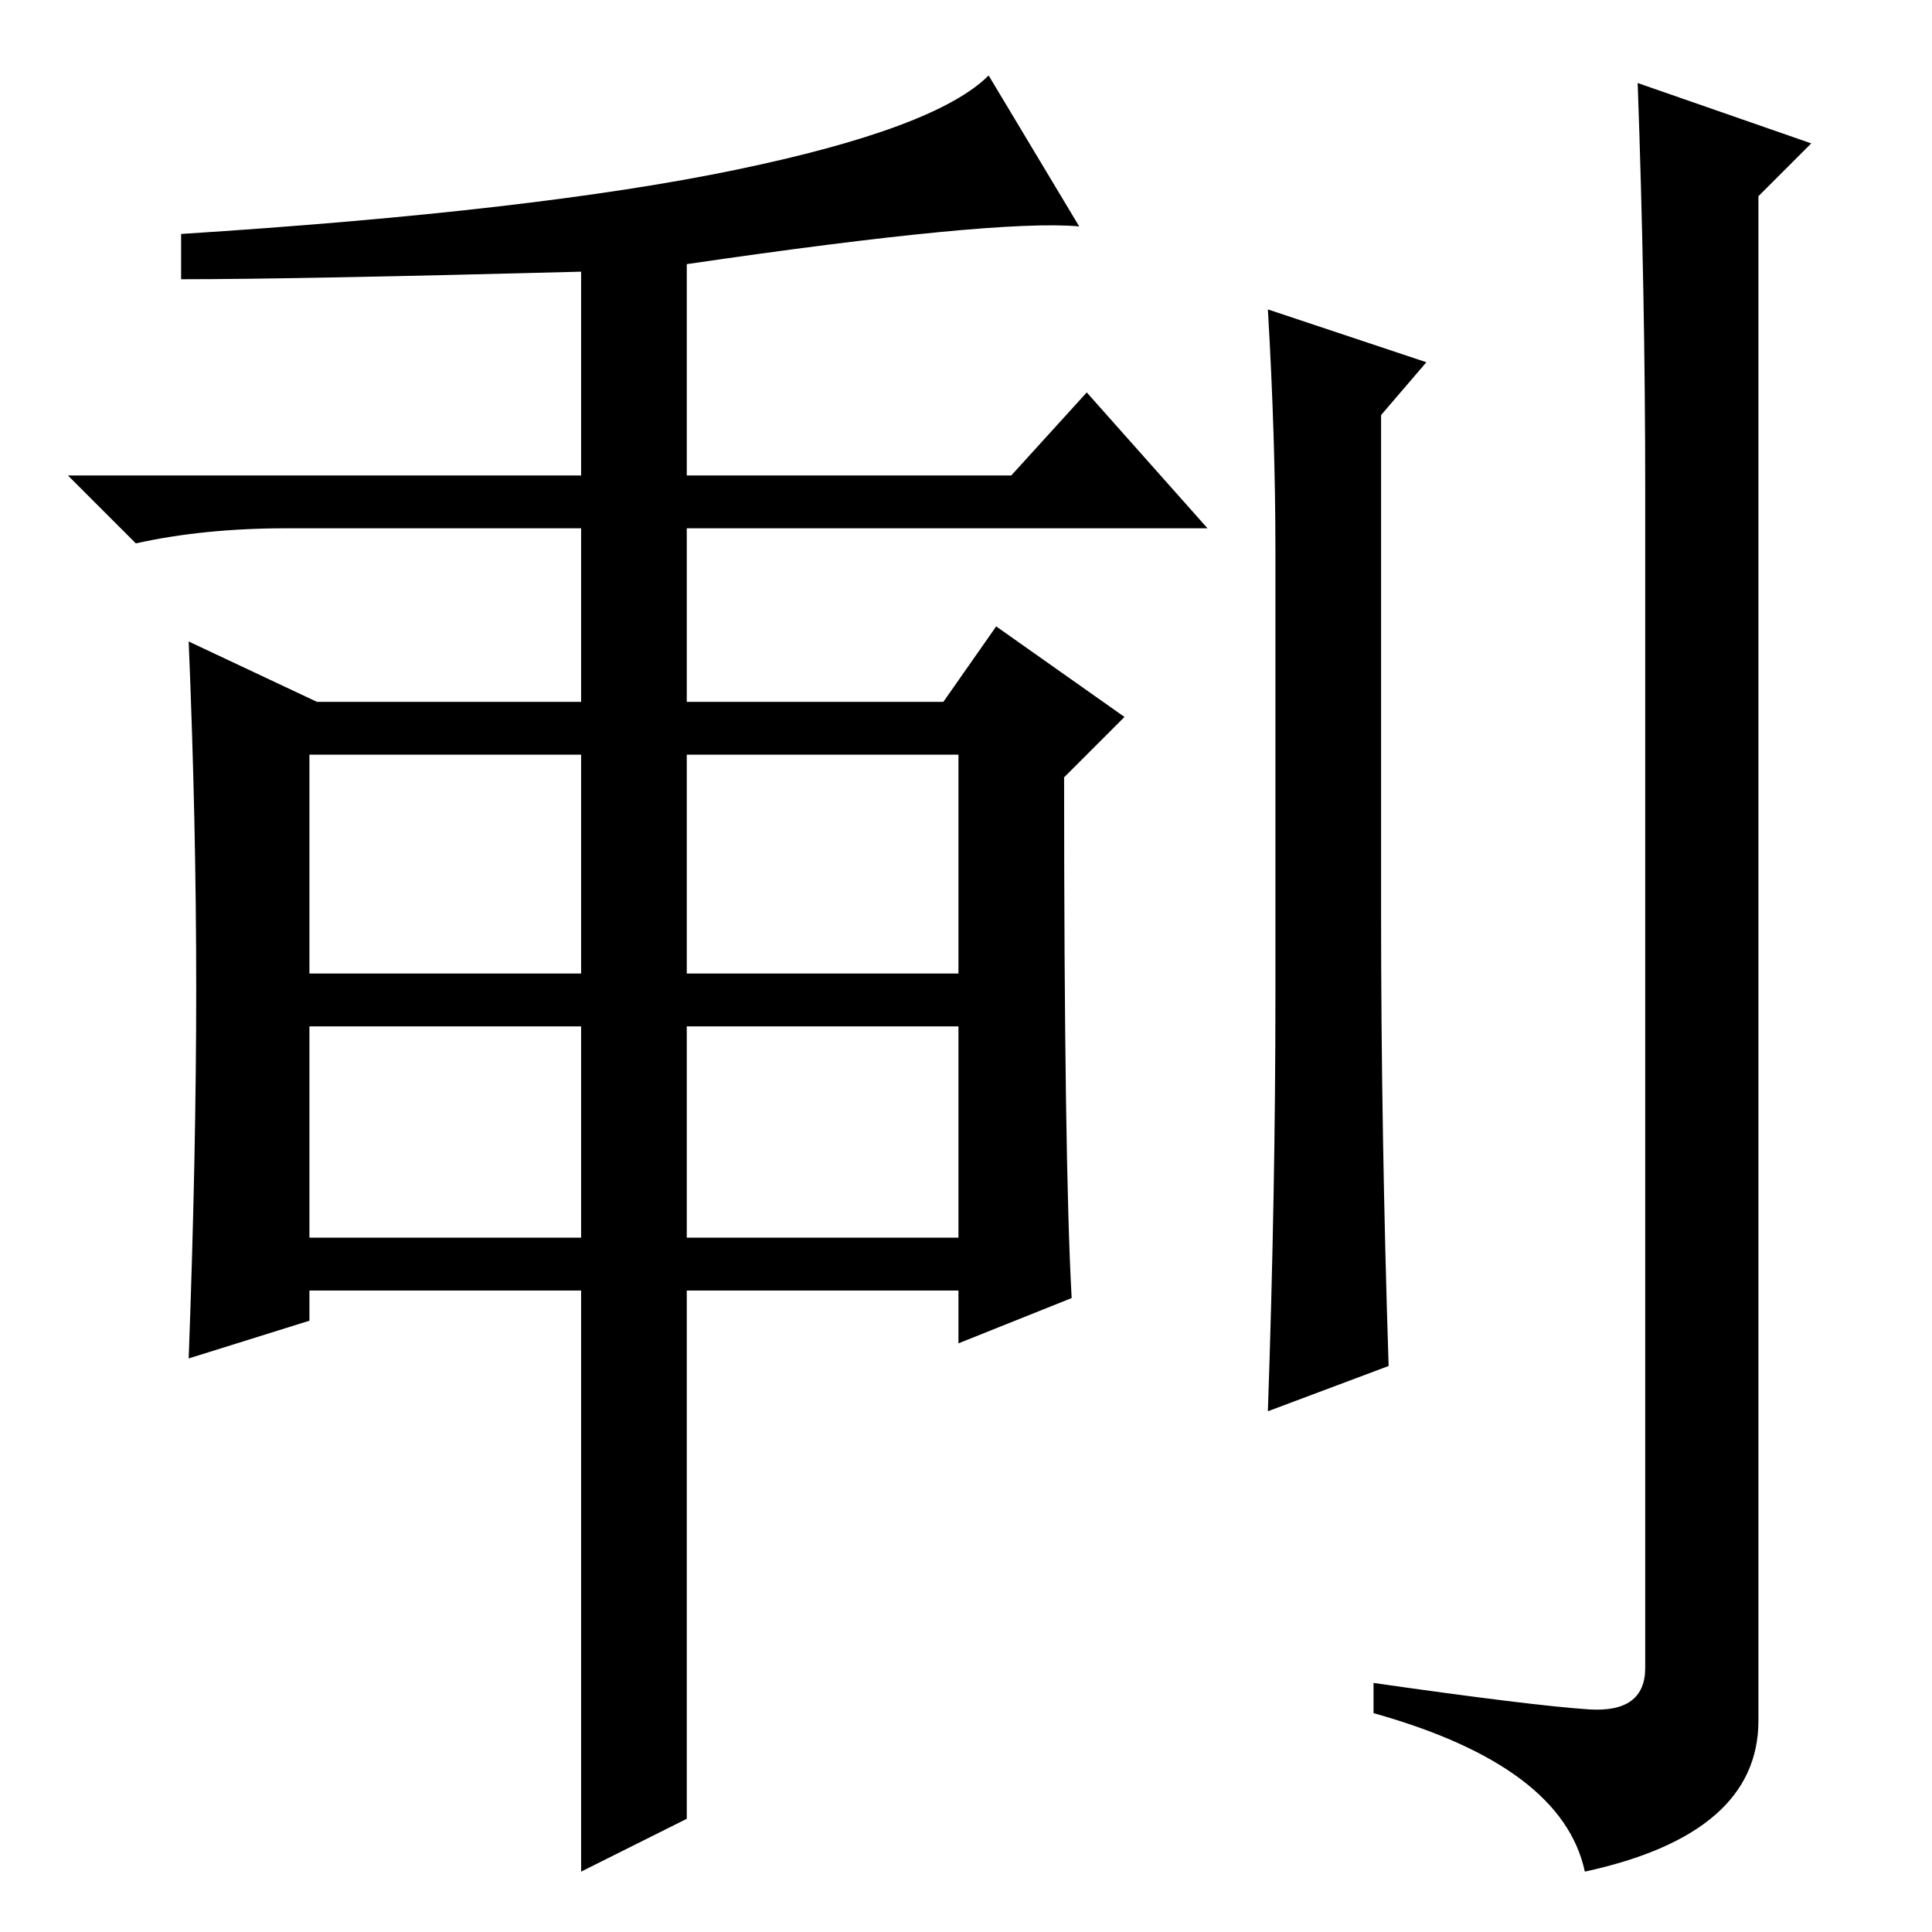 <?xml version="1.0" standalone="no"?>
<!DOCTYPE svg PUBLIC "-//W3C//DTD SVG 1.1//EN" "http://www.w3.org/Graphics/SVG/1.1/DTD/svg11.dtd" >
<svg xmlns="http://www.w3.org/2000/svg" xmlns:xlink="http://www.w3.org/1999/xlink" version="1.1" viewBox="0 -36 256 256">
  <g transform="matrix(1 0 0 -1 0 220)">
   <path fill="currentColor"
d="M142 84l-15 -6v7h-36v-70l-14 -7v77h-36v-4l-16 -5q1 27 1 49t-1 46l17 -8h35v23h-39q-11 0 -20 -2l-9 9h68v27q-38 -1 -53 -1v6q47 3 73.5 8.5t33.5 12.5l12 -20q-11 1 -52 -5v-28h43l10 11l16 -18h-69v-23h34l7 10l17 -12l-8 -8q0 -51 1 -69zM41 127h36v29h-36v-29z
M91 127h36v29h-36v-29zM41 92h36v28h-36v-28zM91 92h36v28h-36v-28zM168 215l21 -7l-6 -7v-66q0 -29 1 -60l-16 -6q1 29 1 55v59q0 15 -1 32zM218 191q0 26 -1 54l23 -8l-7 -7v-202q0 -15 -23 -20q-3 14 -28 21v4q21 -3 28.5 -3.5t7.5 5.5v156z" />
  </g>

</svg>
